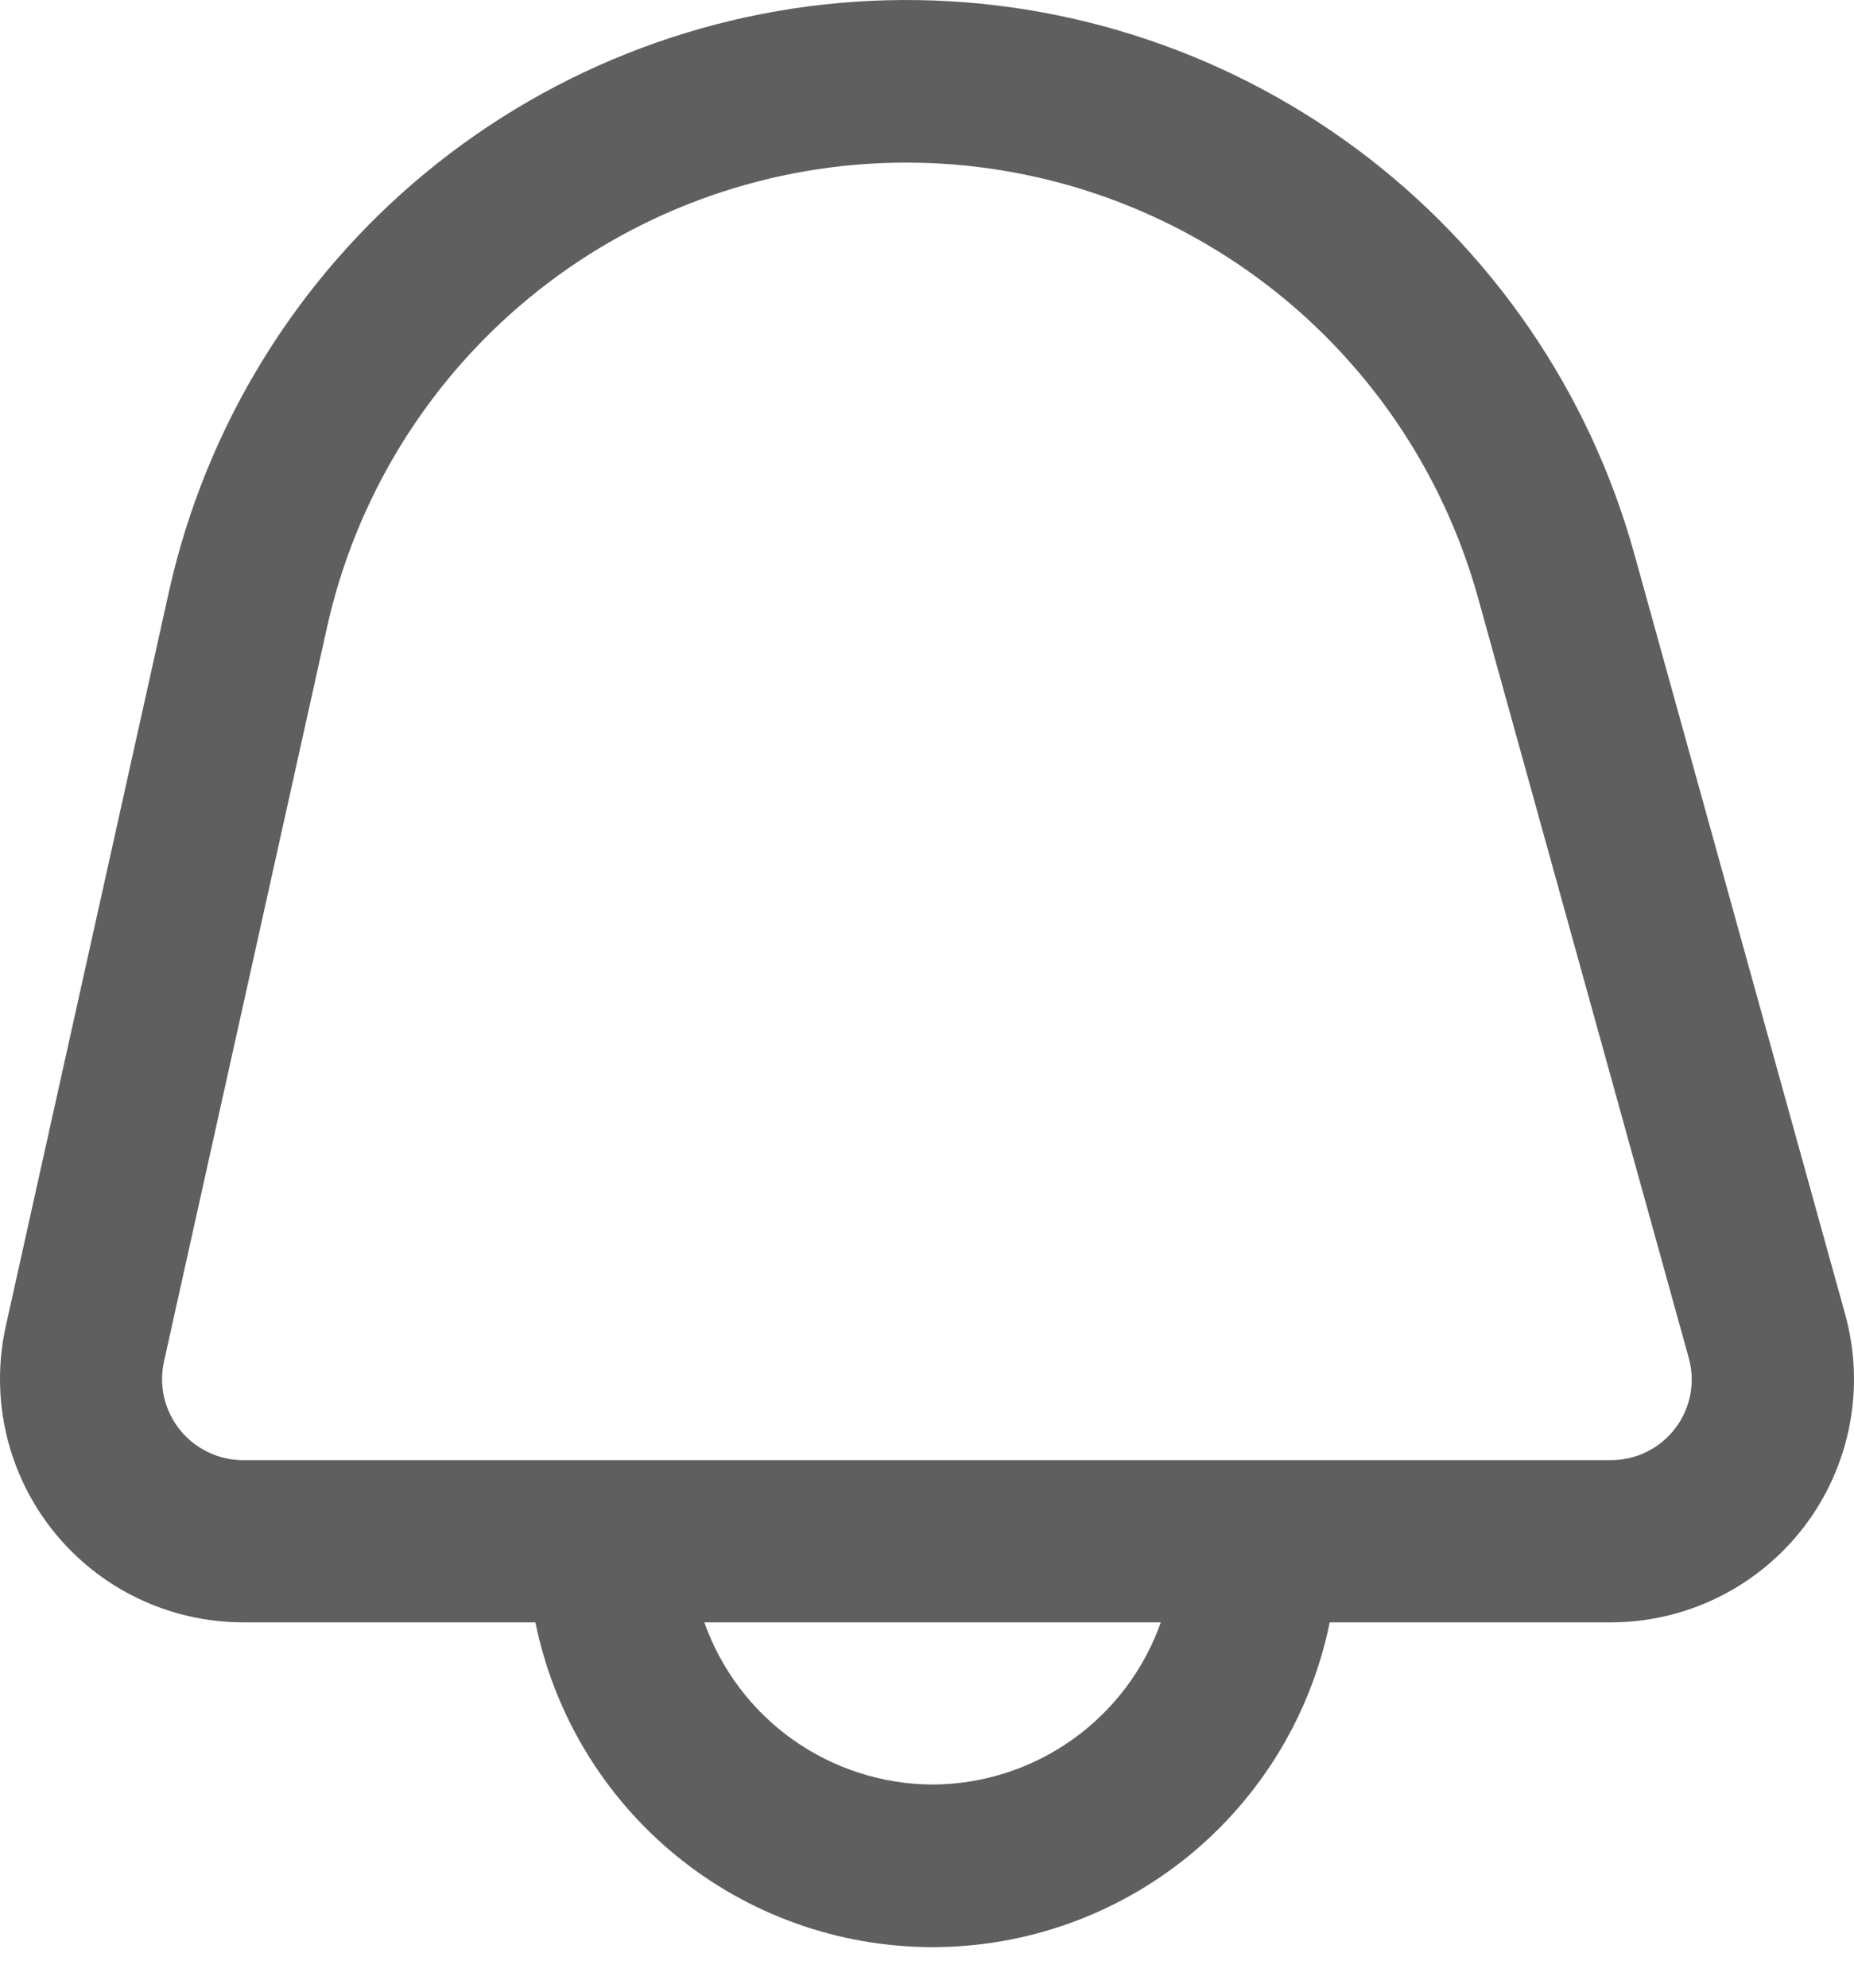 <svg width="28" height="30" viewBox="0 0 28 30" fill="none" xmlns="http://www.w3.org/2000/svg">
<path d="M27.866 19.835L24.683 8.364C24.004 5.91 22.523 3.754 20.477 2.239C18.43 0.725 15.936 -0.062 13.391 0.004C10.846 0.07 8.396 0.986 6.431 2.605C4.466 4.225 3.1 6.455 2.549 8.941L0.087 20.018C-0.032 20.555 -0.029 21.111 0.096 21.647C0.22 22.182 0.464 22.683 0.808 23.112C1.152 23.54 1.588 23.887 2.083 24.124C2.579 24.362 3.122 24.486 3.671 24.486H8.086C8.367 25.869 9.118 27.113 10.211 28.007C11.304 28.9 12.672 29.388 14.084 29.388C15.496 29.388 16.864 28.9 17.957 28.007C19.05 27.113 19.801 25.869 20.082 24.486H24.329C24.895 24.486 25.453 24.355 25.96 24.103C26.466 23.852 26.908 23.487 27.251 23.037C27.593 22.587 27.827 22.063 27.934 21.508C28.041 20.952 28.017 20.38 27.866 19.835ZM14.084 26.934C13.328 26.931 12.59 26.694 11.973 26.256C11.356 25.818 10.89 25.2 10.637 24.486H17.531C17.279 25.2 16.812 25.818 16.195 26.256C15.578 26.694 14.841 26.931 14.084 26.934ZM25.303 21.554C25.189 21.706 25.04 21.828 24.87 21.912C24.7 21.996 24.513 22.039 24.323 22.038H3.671C3.488 22.038 3.307 21.997 3.142 21.917C2.977 21.838 2.831 21.723 2.717 21.58C2.602 21.437 2.521 21.27 2.479 21.091C2.438 20.913 2.437 20.727 2.477 20.548L4.938 9.471C5.372 7.52 6.445 5.77 7.988 4.499C9.53 3.228 11.453 2.51 13.451 2.457C15.449 2.405 17.407 3.022 19.014 4.21C20.621 5.398 21.784 7.09 22.32 9.015L25.502 20.486C25.554 20.667 25.563 20.858 25.529 21.044C25.494 21.229 25.417 21.404 25.303 21.554Z" fill="#5F5F5F"/>
</svg>
